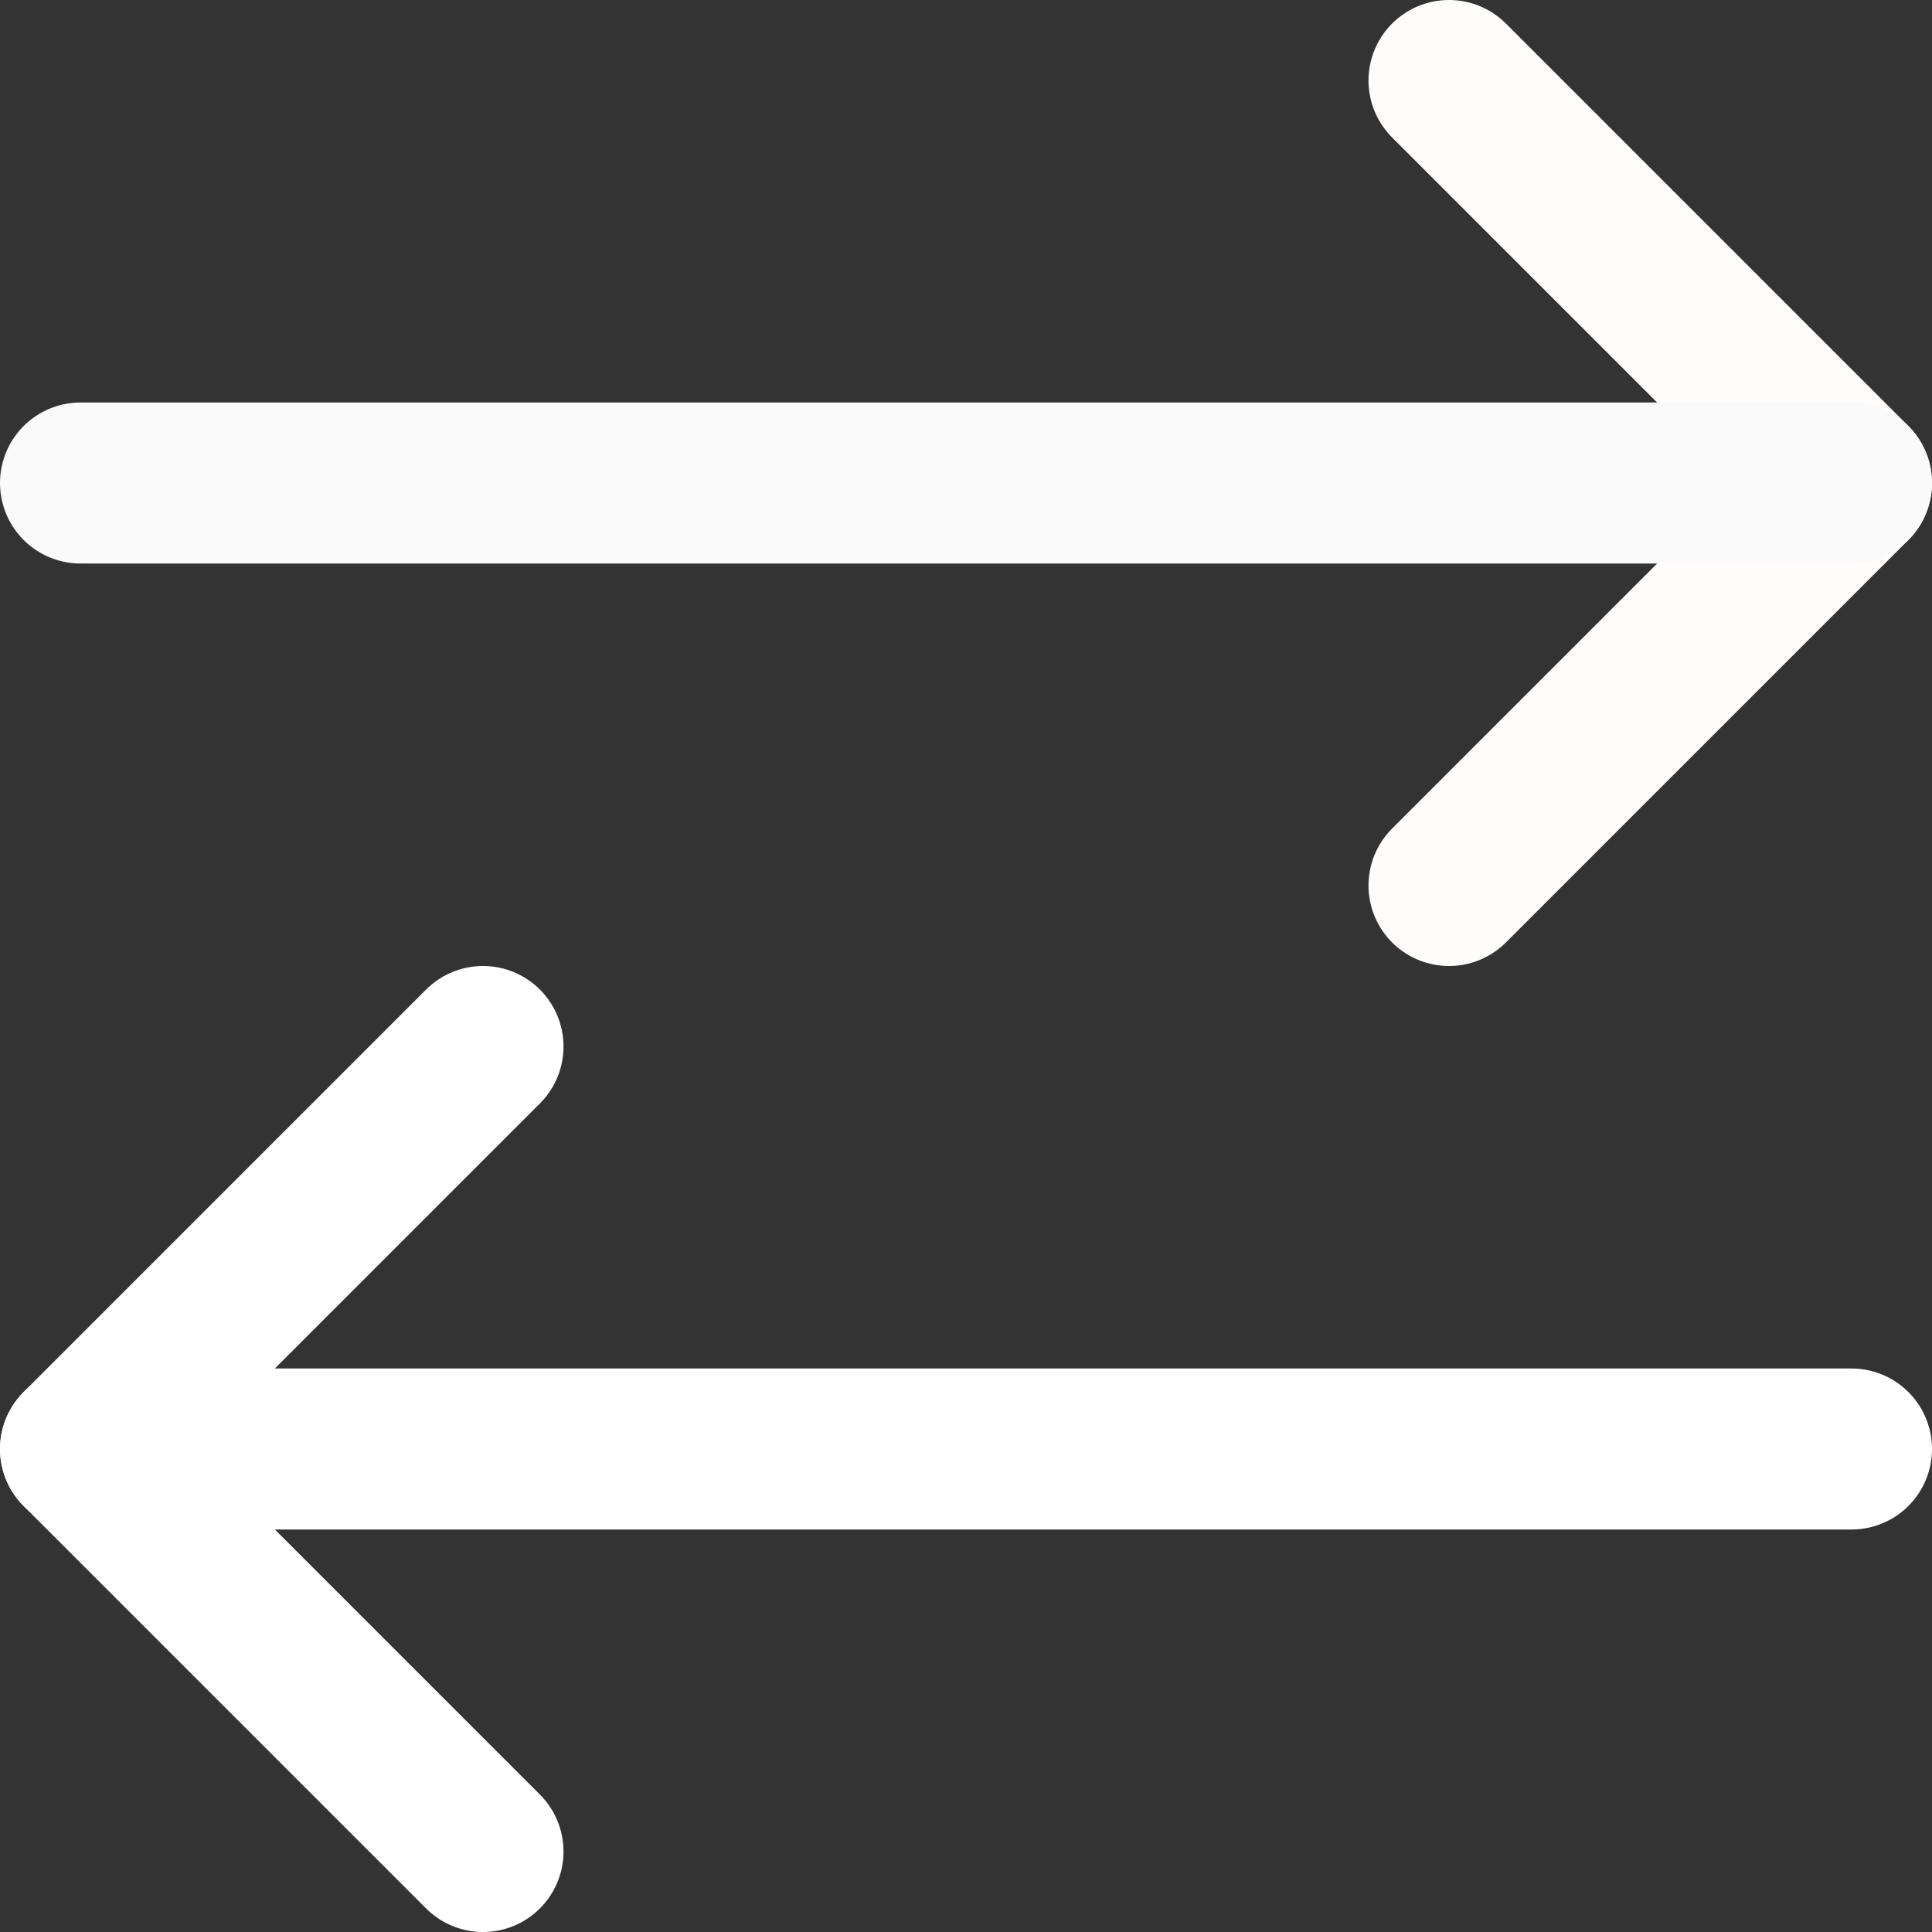 <svg xmlns="http://www.w3.org/2000/svg" viewBox="0 0 24 24"><rect x="0" y="0" width="24" height="24" fill="#333333" stroke="none"/><defs><style>.cls-1{fill:none;stroke:#000;stroke-linecap:round;stroke-linejoin:round;stroke-width:2px;}</style></defs><title>11.arrow</title><g id="_11.arrow" data-name="11.arrow"><polyline class="cls-1" points="6 23 1 18 6 13" id="id_101" style="stroke: rgb(255, 255, 255);"></polyline><line class="cls-1" x1="1" y1="18" x2="23" y2="18" id="id_102" style="stroke: rgb(255, 255, 255);"></line><polyline class="cls-1" points="18 1 23 6 18 11" id="id_103" style="stroke: rgb(255, 252, 252);"></polyline><line class="cls-1" x1="23" y1="6" x2="1" y2="6" id="id_104" style="stroke: rgb(250, 250, 250);"></line></g></svg>
